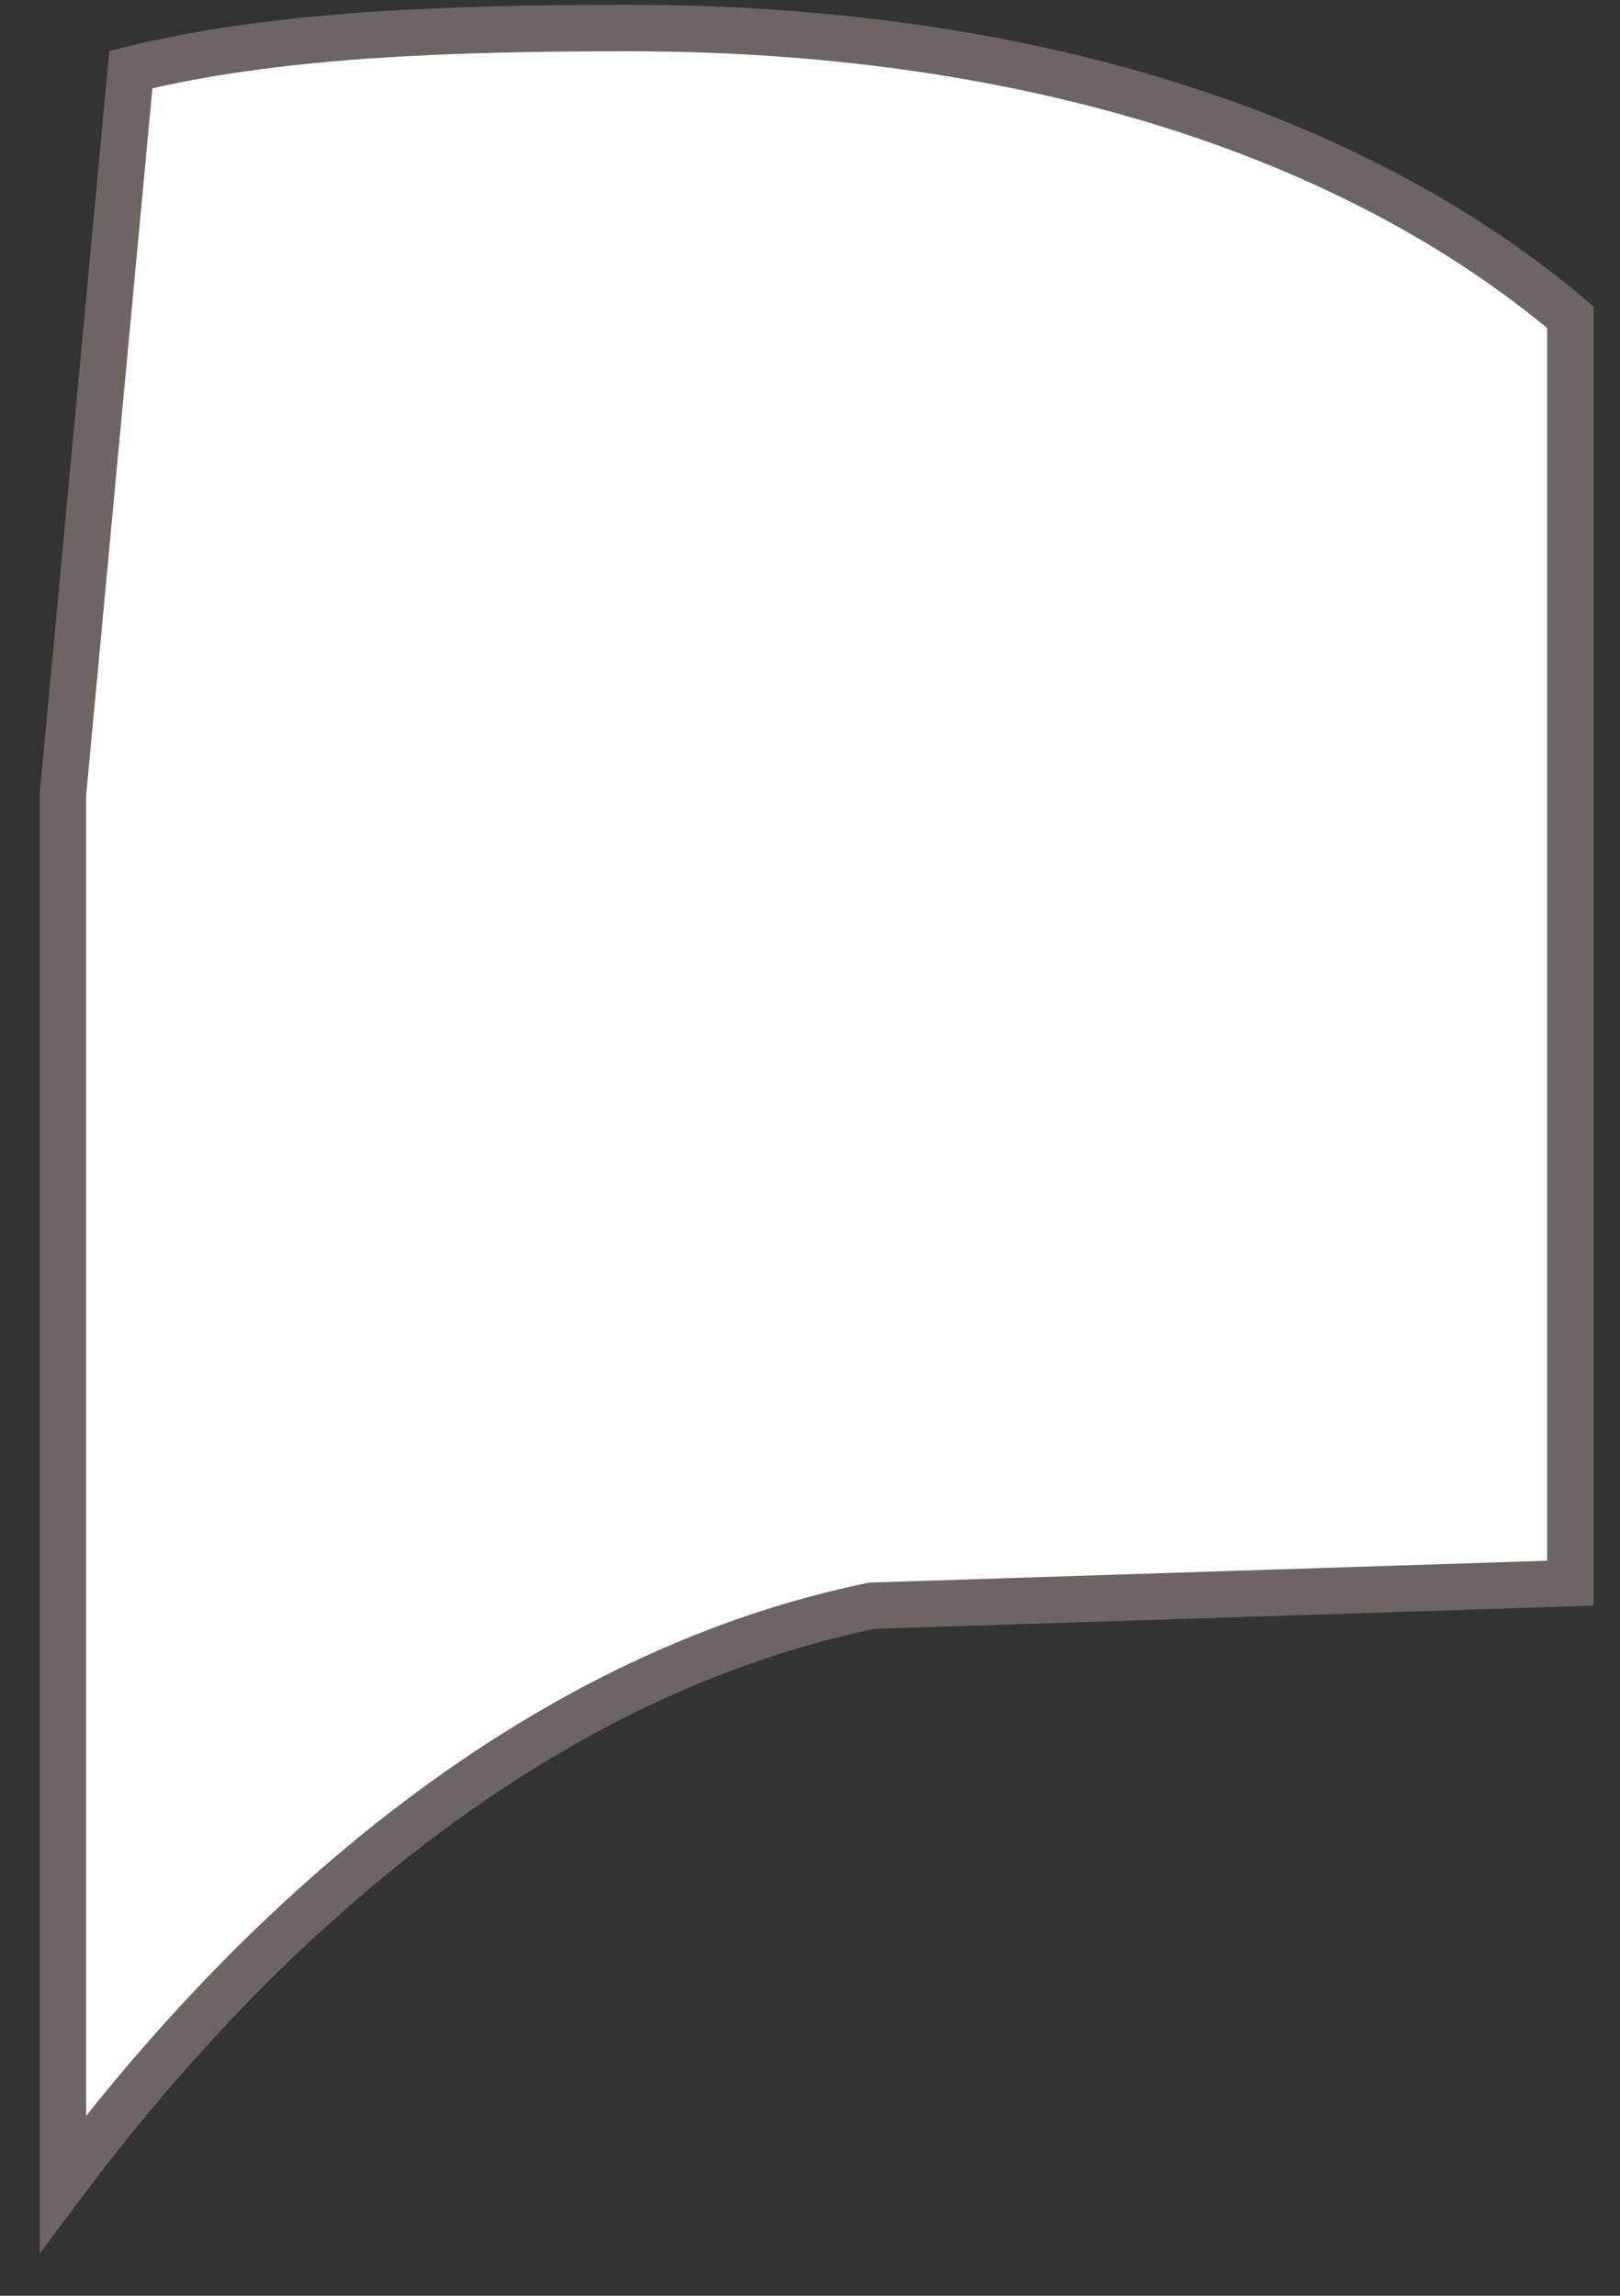 <svg width="36" height="51" viewBox="0 0 36 51" fill="none" xmlns="http://www.w3.org/2000/svg">
<rect x="0" y="0" width="36" height="51" fill="#333333" stroke="none"/>
<path d="M19.331 35.68L19.375 35.671L19.42 35.669L34.896 35.17V7.045C30.067 2.97 22.789 0.623 13.96 0.623C10.085 0.623 6.119 0.747 2.908 1.547L1.398 17.655V48.512C4.172 44.809 10.429 37.535 19.331 35.68Z" fill="white" stroke="#6F6464" stroke-width="1.031"/>
</svg>
